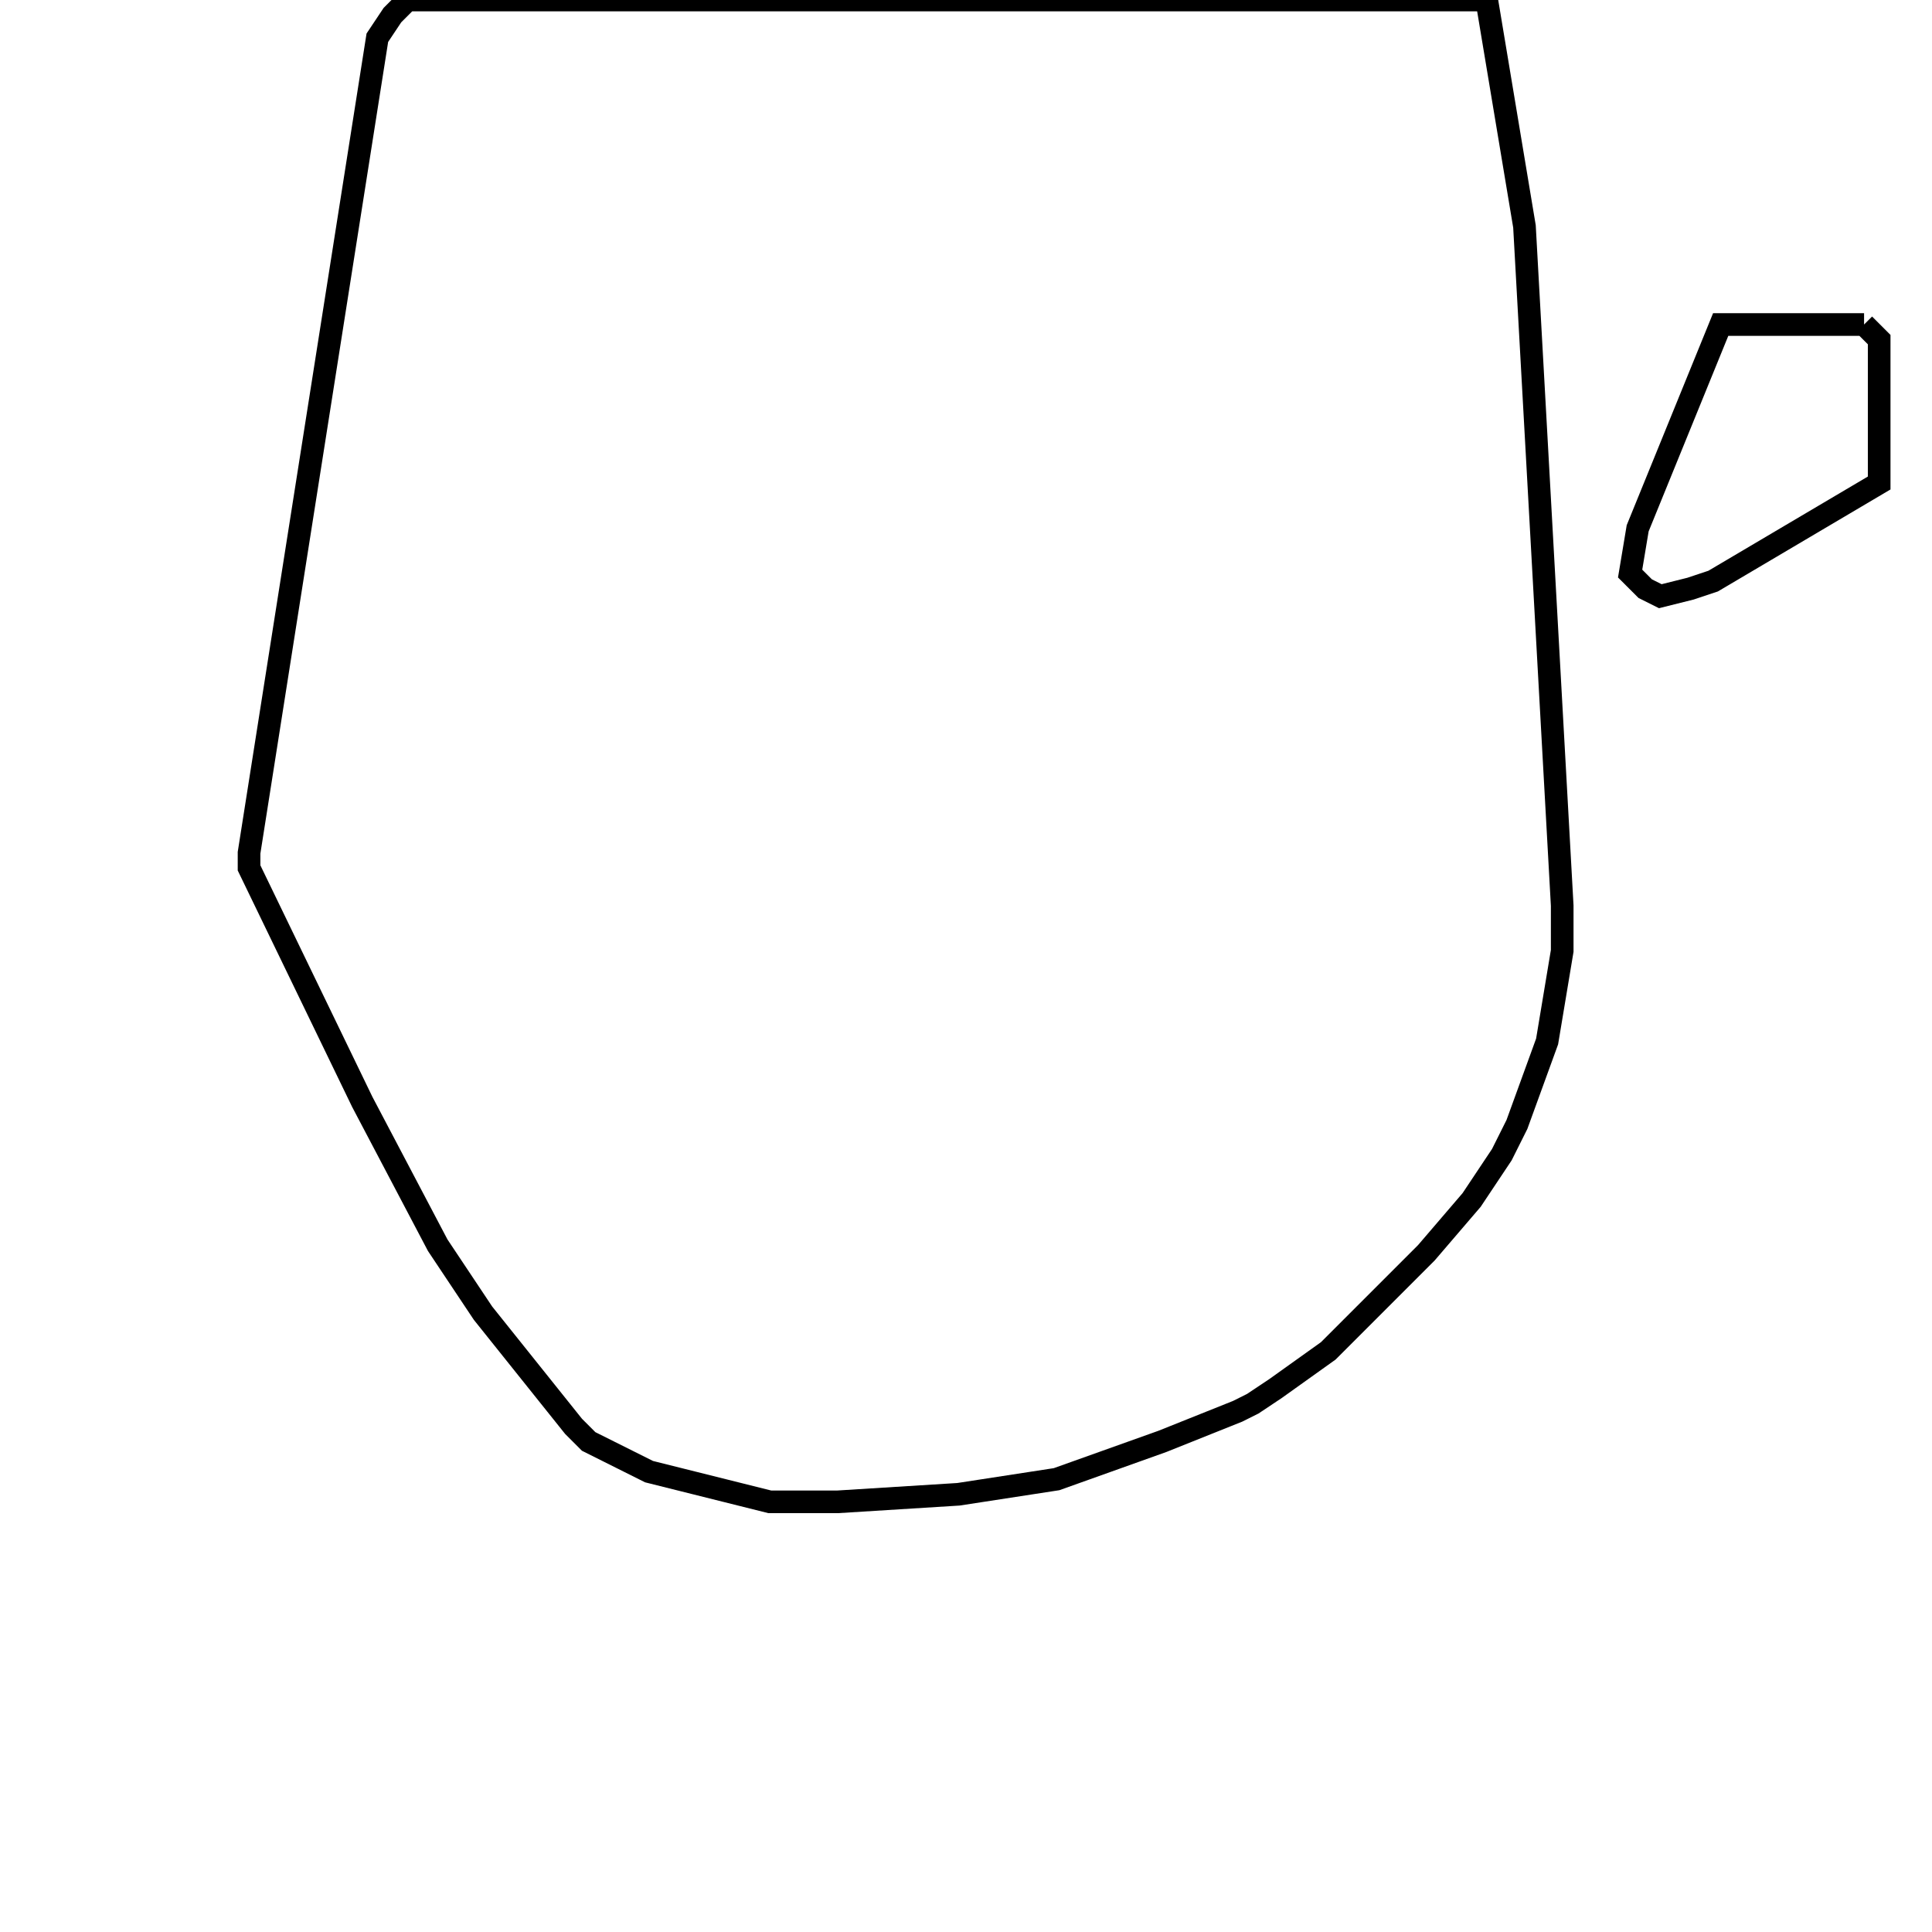 <svg width="256" height="256" xmlns="http://www.w3.org/2000/svg" fill-opacity="0" stroke="black" stroke-width="3" ><path d="M197 0 202 30 207 120 207 126 205 138 201 149 199 153 195 159 189 166 176 179 169 184 166 186 164 187 154 191 140 196 127 198 111 199 102 199 86 195 78 191 76 189 64 174 58 165 48 146 33 115 33 113 50 5 52 2 54 0 197 0 "/><path d="M247 43 249 45 249 64 227 77 224 78 220 79 218 78 216 76 217 70 228 43 247 43 "/></svg>